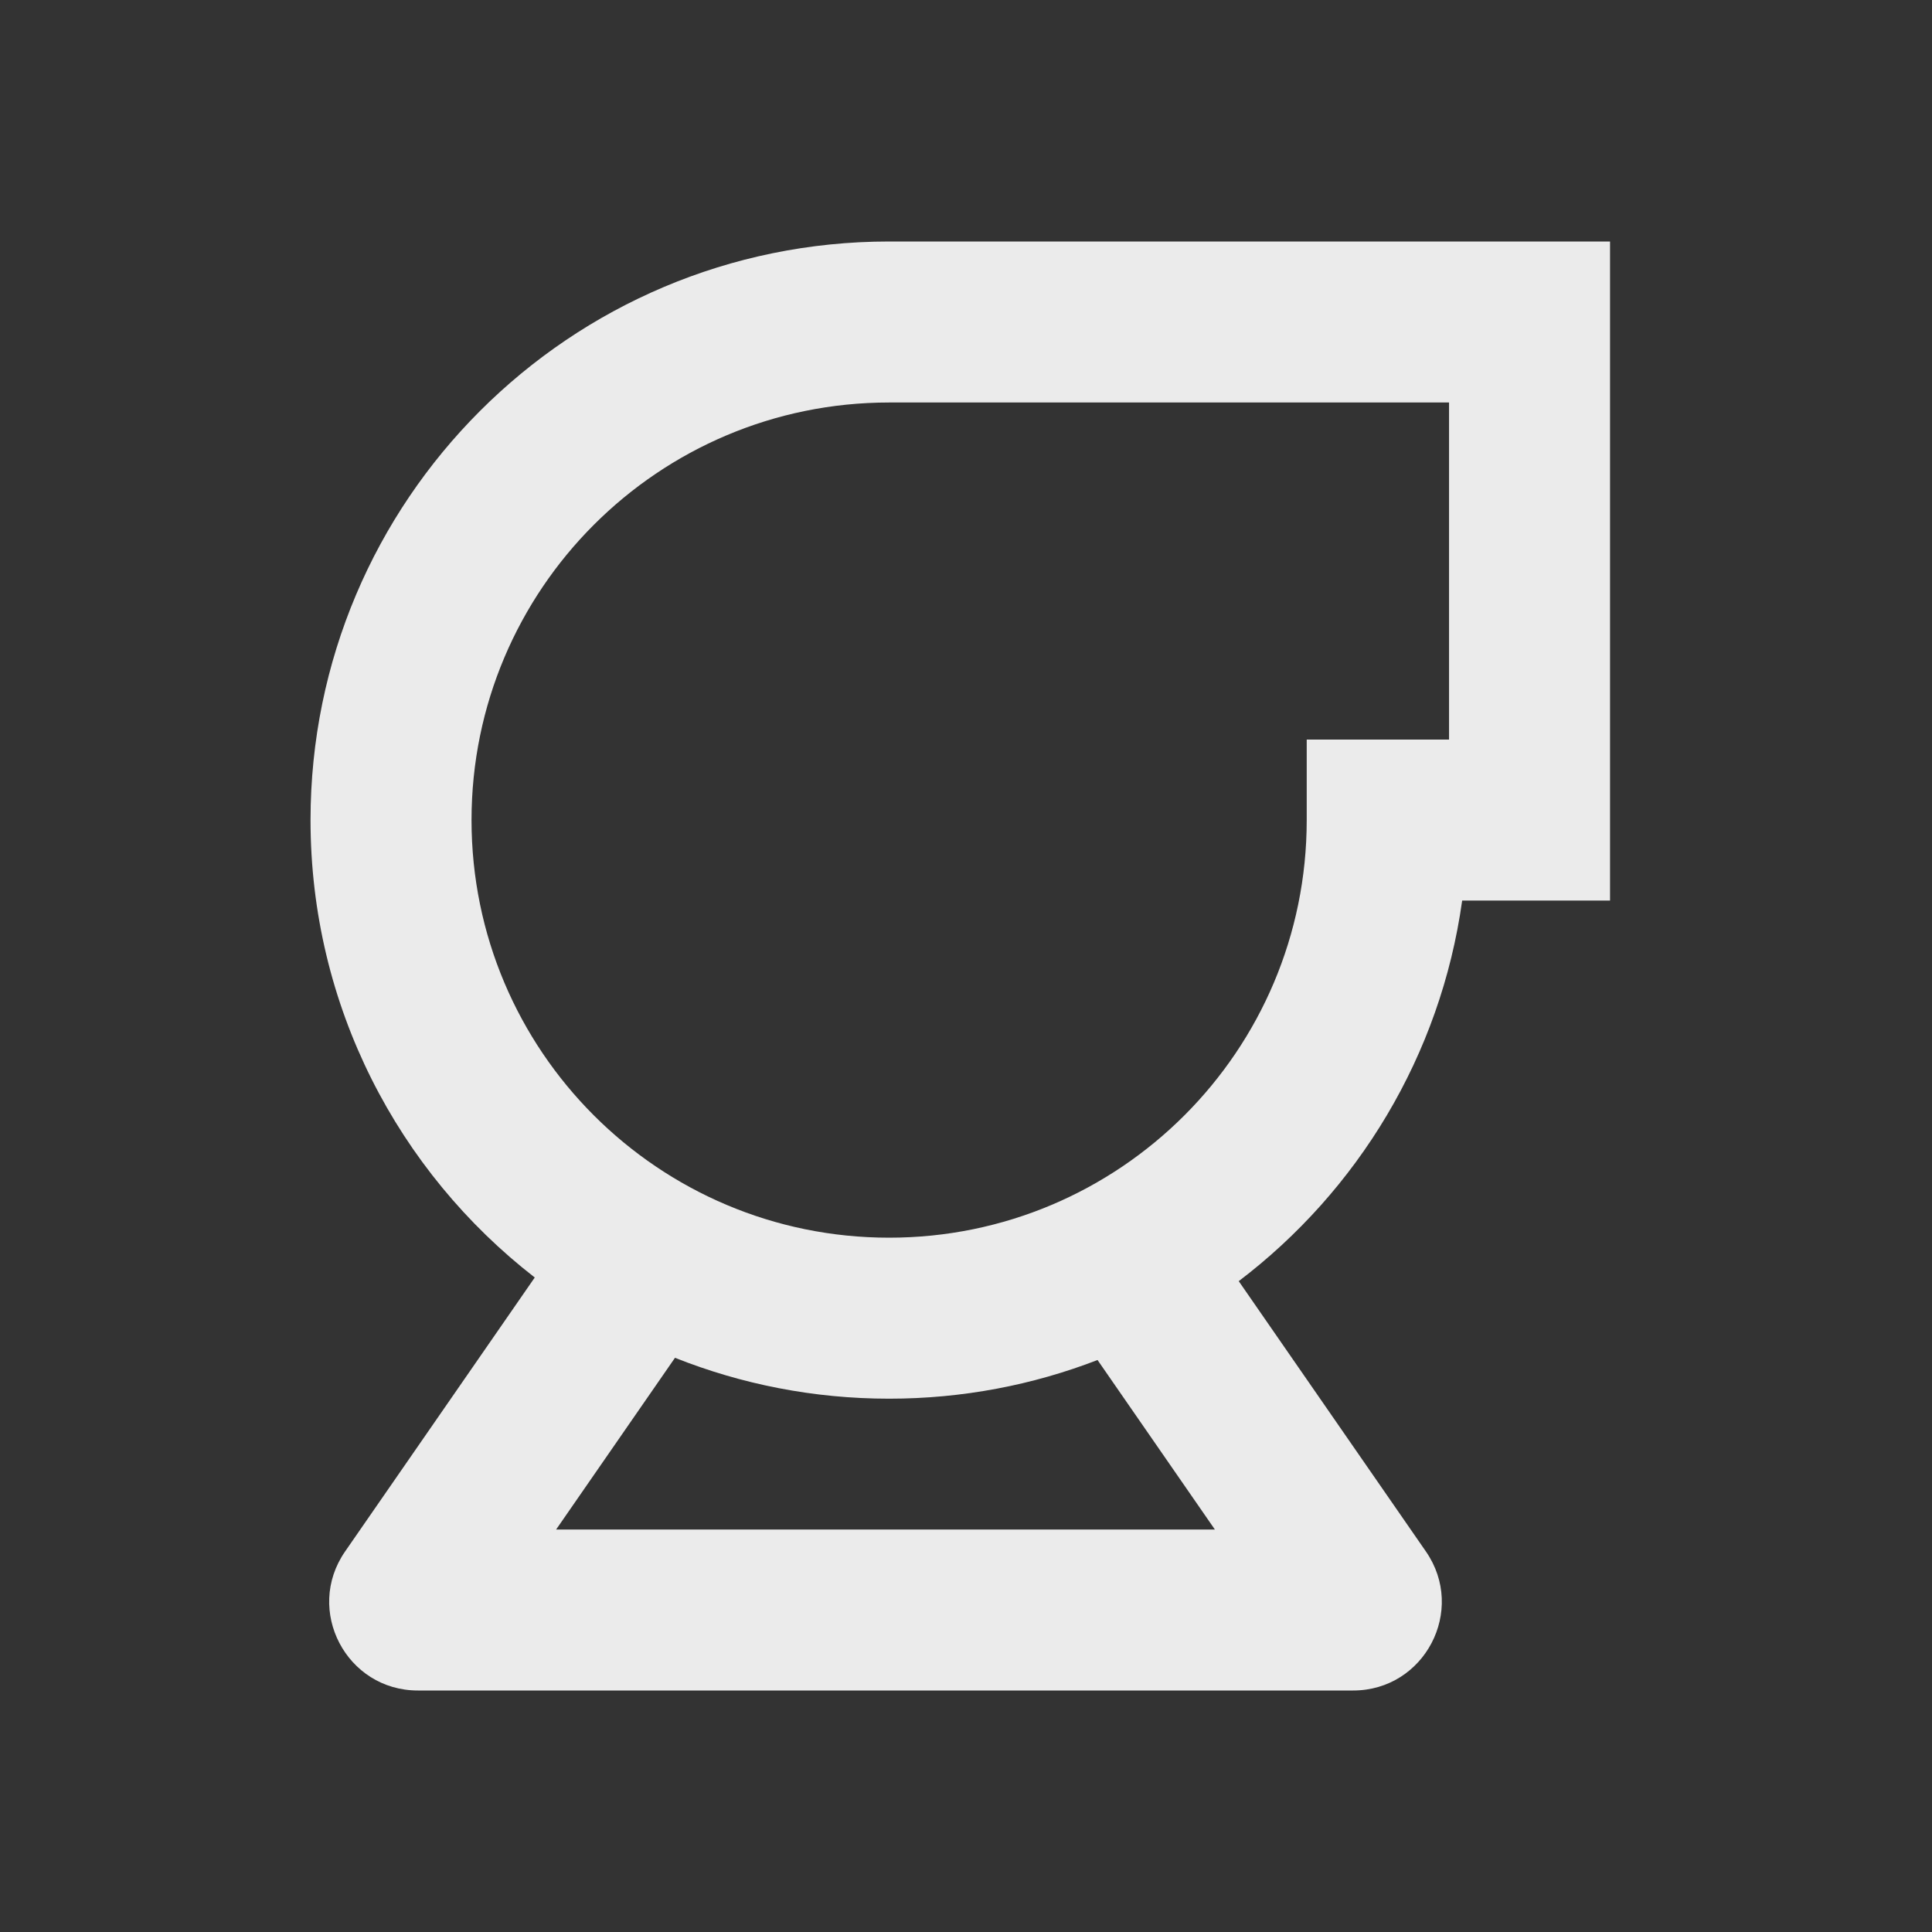<svg width="48" height="48" viewBox="0 0 48 48" fill="none" xmlns="http://www.w3.org/2000/svg">
<rect x="0" y="0" width="48" height="48" fill="#333333" stroke="none"/>
<path fill-rule="evenodd" clip-rule="evenodd" d="M11.715 20.375C11.715 14.645 16.36 10 22.09 10H36.001V18.375H32.465V20.375C32.465 26.105 27.82 30.75 22.09 30.75C16.36 30.75 11.715 26.105 11.715 20.375ZM40.001 22.375H36.327C35.791 26.224 33.731 29.585 30.776 31.83L35.427 38.547C36.437 40.007 35.393 42 33.618 42H10.382C8.607 42 7.563 40.007 8.573 38.547L13.286 31.739C9.896 29.11 7.715 24.997 7.715 20.375C7.715 12.436 14.151 6 22.09 6H40.001V22.375ZM16.77 33.734L13.817 38H30.183L27.268 33.789C25.661 34.41 23.915 34.75 22.09 34.75C20.211 34.75 18.416 34.389 16.77 33.734Z" fill="#EBEBEB"/>
</svg>
